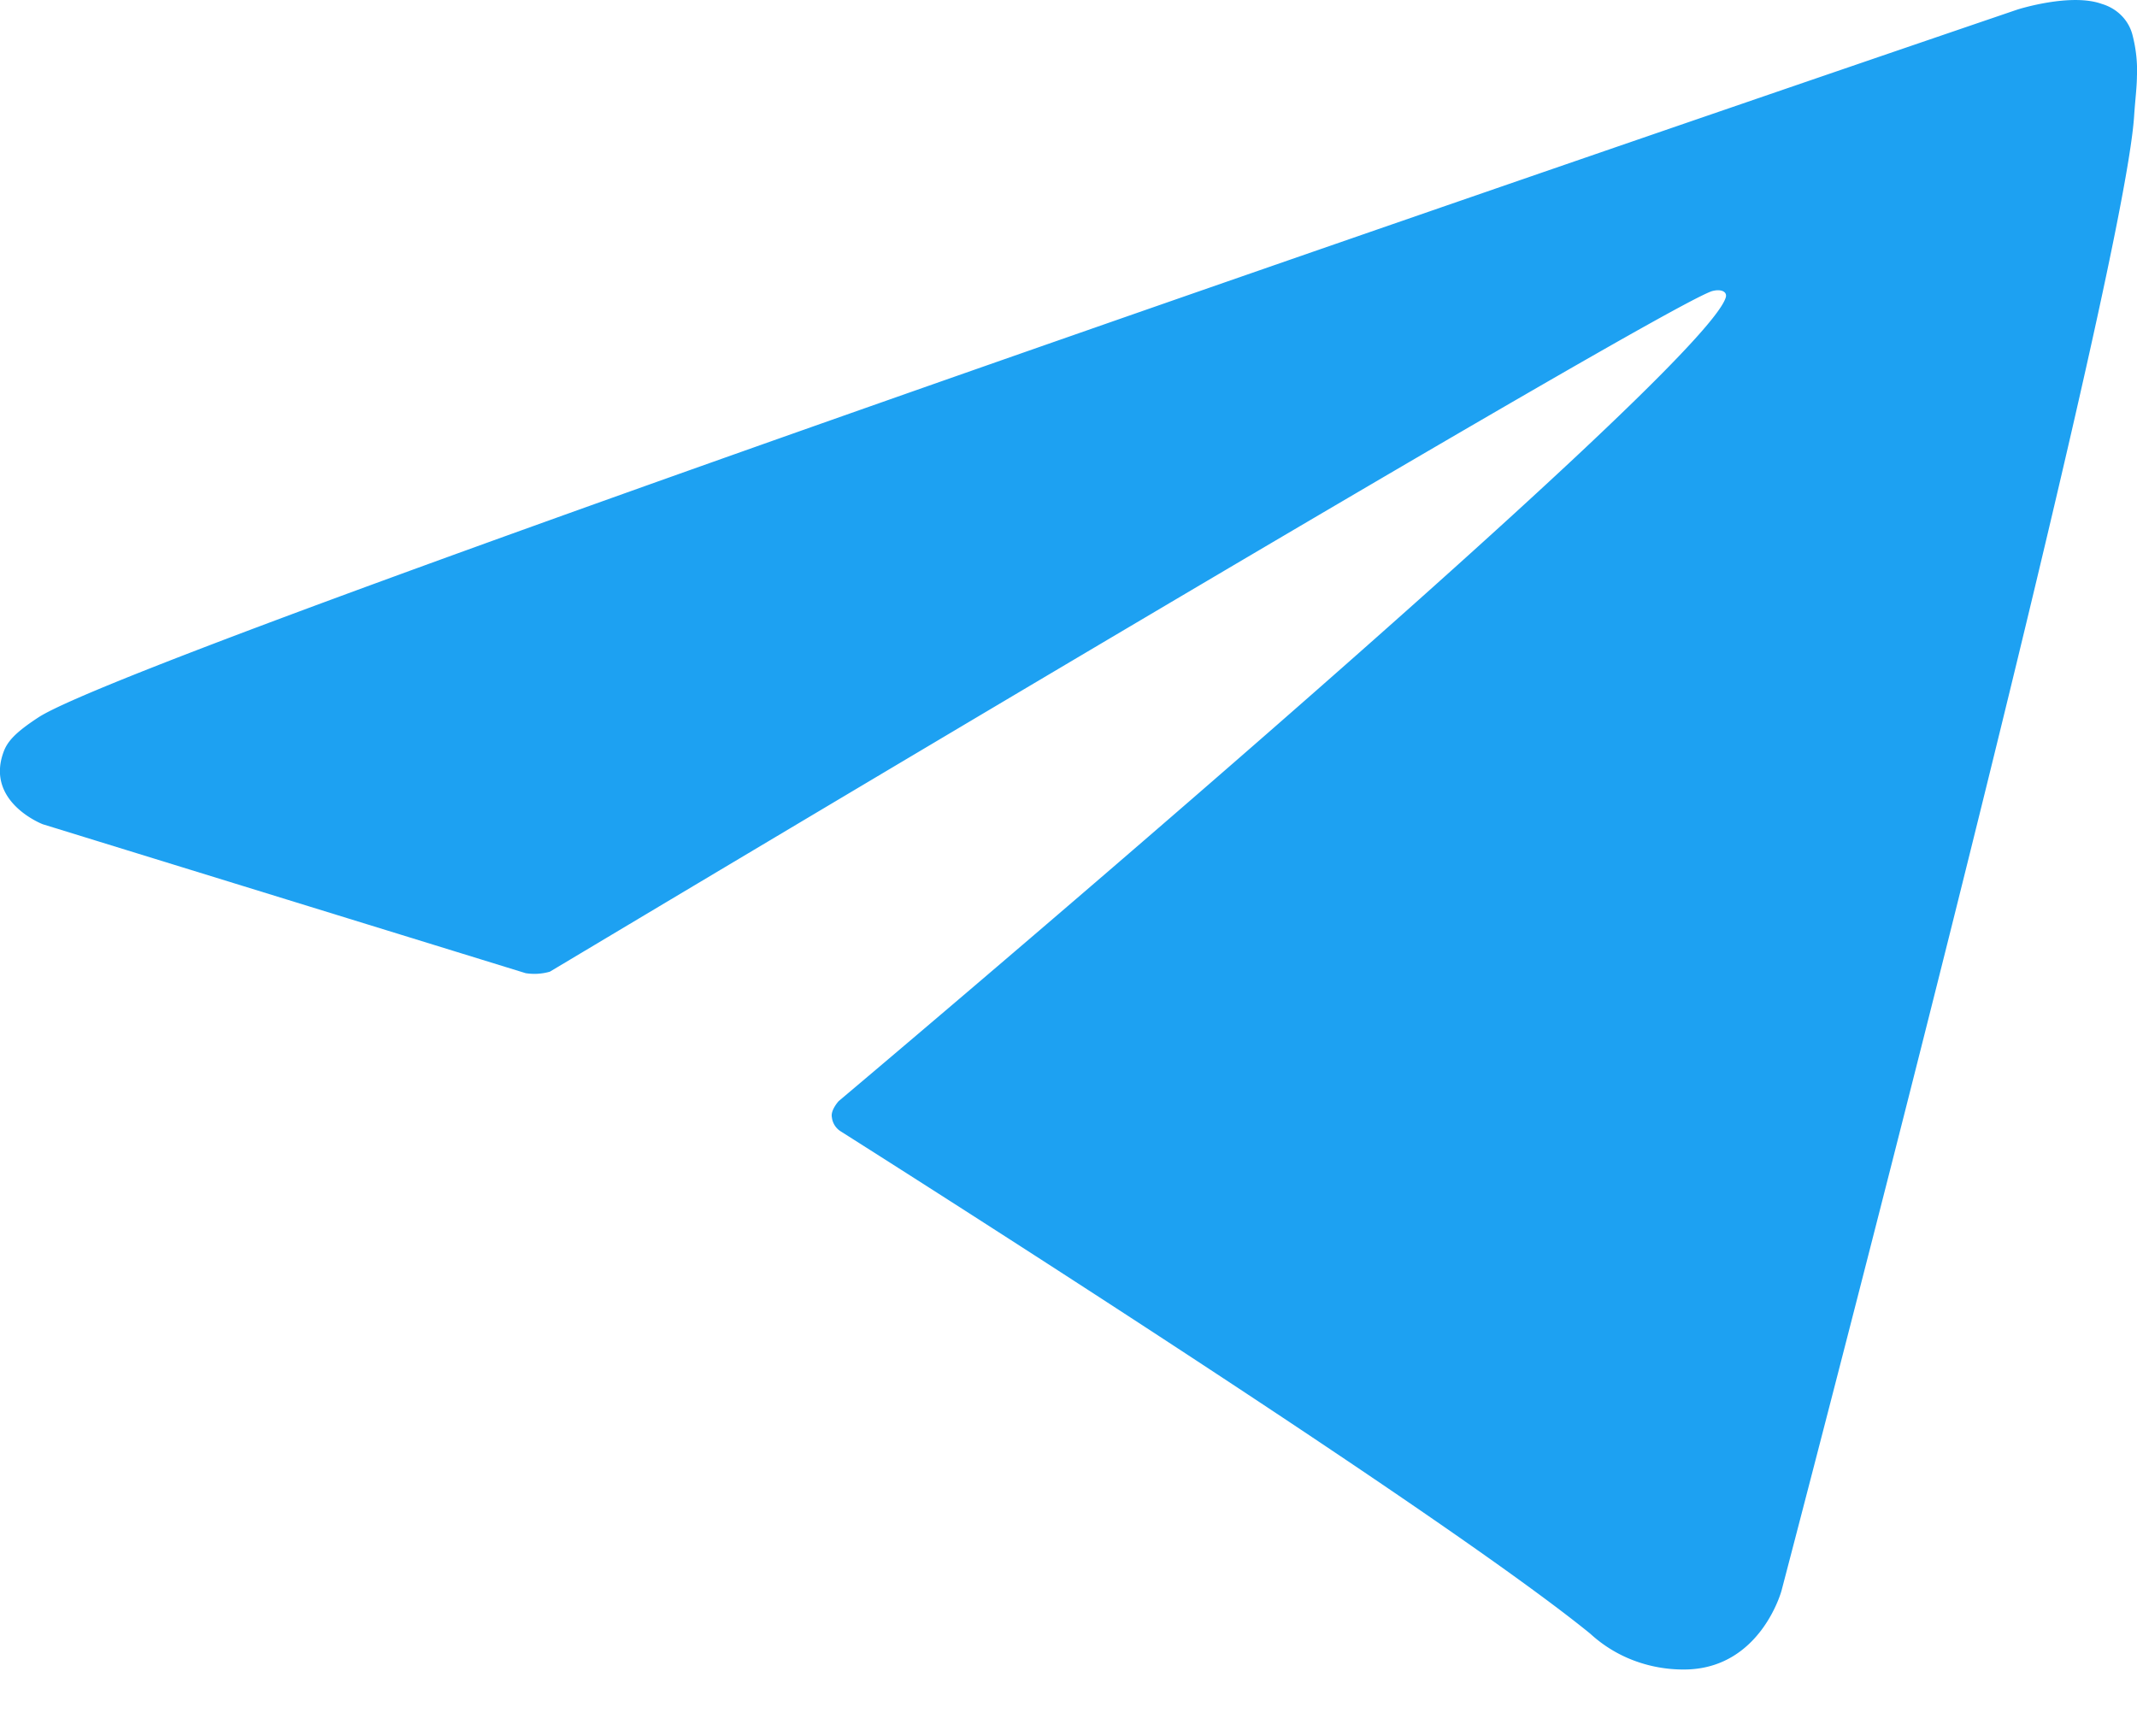 <svg fill="none" xmlns="http://www.w3.org/2000/svg" viewBox="0 0 32 26">
  <path d="M7.87 14.573.64 12.343s-.864-.332-.586-1.084c.057-.155.173-.288.518-.514C2.176 9.685 30.213.142 30.213.142s.791-.252 1.258-.084c.116.034.22.096.301.18a.636.636 0 0 1 .164.3c.05.198.072.4.063.604-.002.176-.025.339-.042.594-.17 2.61-5.28 22.084-5.28 22.084s-.306 1.14-1.403 1.18a2.105 2.105 0 0 1-.788-.126c-.25-.091-.478-.23-.674-.41-2.15-1.75-9.579-6.48-11.22-7.52a.286.286 0 0 1-.135-.211c-.024-.108.102-.244.102-.244S25.497 5.598 25.842 4.454c.026-.088-.074-.132-.21-.093-.859.299-15.754 9.208-17.398 10.19a.834.834 0 0 1-.365.022Z" fill="#1DA1F2"/>
</svg>
